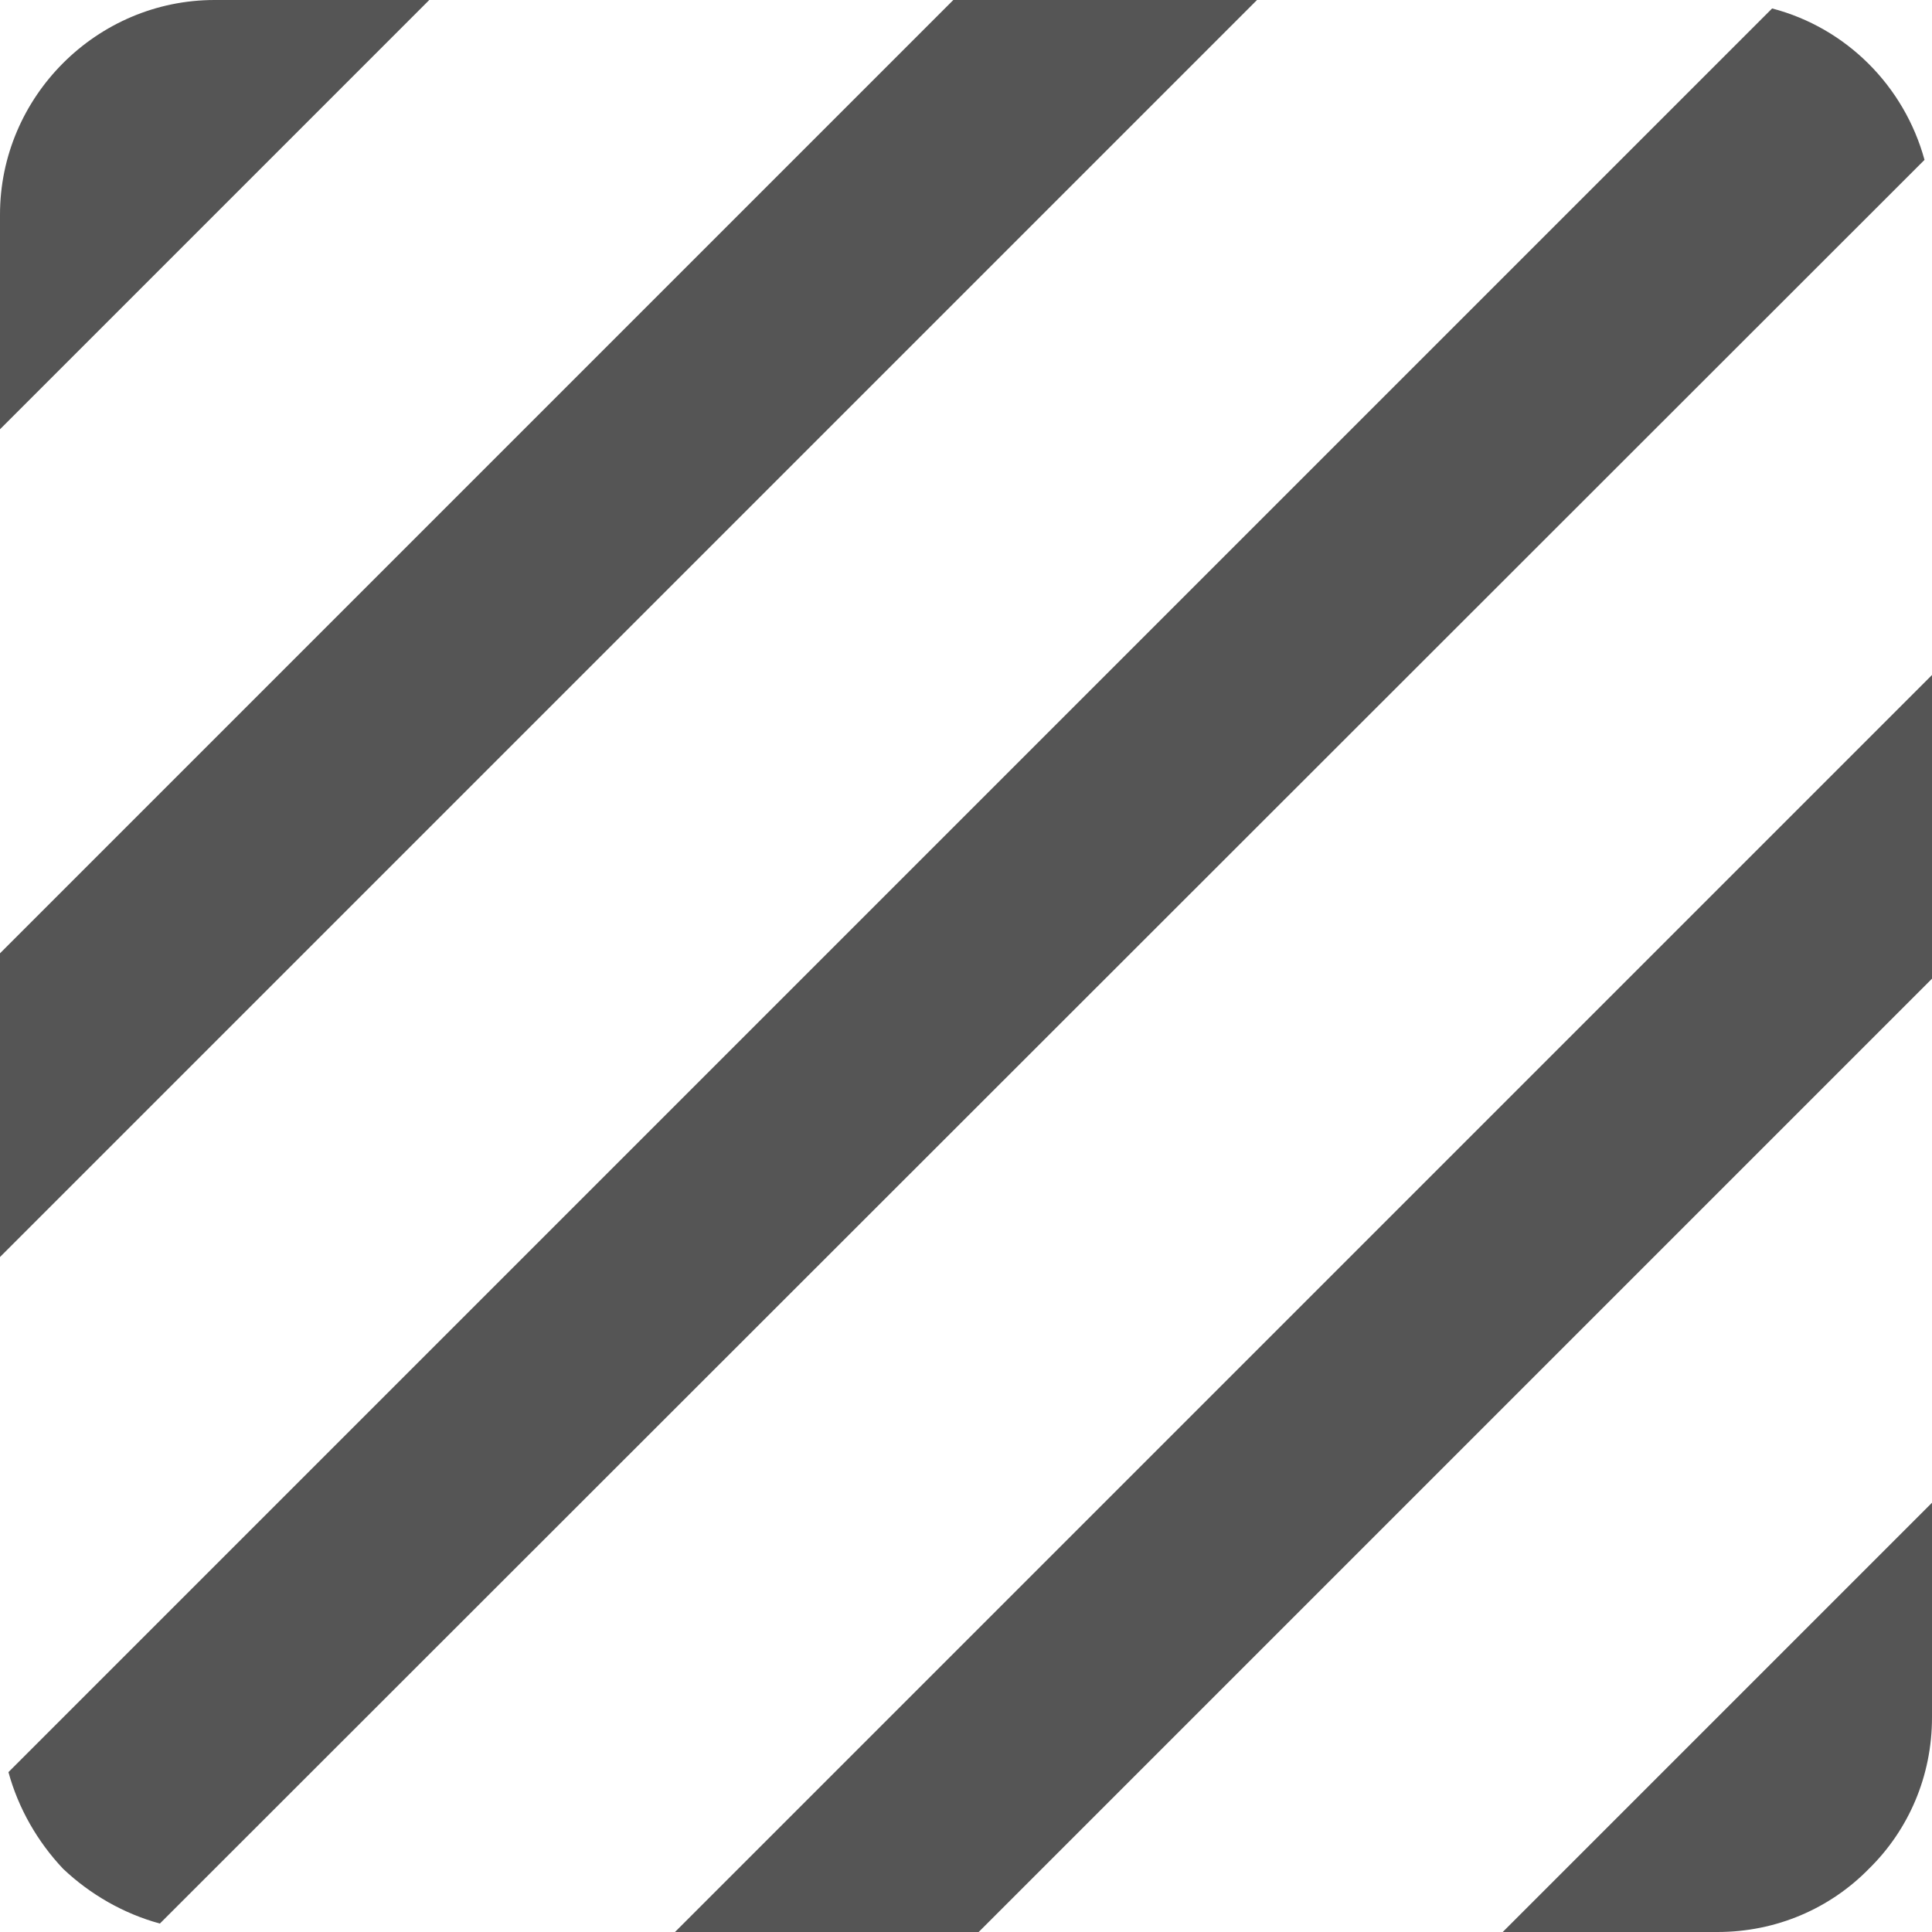
<svg xmlns="http://www.w3.org/2000/svg" xmlns:xlink="http://www.w3.org/1999/xlink" width="16px" height="16px" viewBox="0 0 16 16" version="1.1">
<g id="surface1">
<path style=" stroke:none;fill-rule:nonzero;fill:#555555;fill-opacity:1;" d="M 14.676 0.07 L 0.07 14.676 C 0.152 14.977 0.312 15.254 0.523 15.477 C 0.746 15.688 1.023 15.848 1.324 15.93 L 15.938 1.324 C 15.77 0.711 15.289 0.23 14.676 0.07 Z M 7.895 0 L 0 7.895 L 0 10.41 L 10.41 0 Z M 1.777 0 C 0.801 0 0 0.801 0 1.777 L 0 3.555 L 3.555 0 Z M 14.223 16 C 14.711 16 15.156 15.805 15.477 15.477 C 15.805 15.156 16 14.711 16 14.223 L 16 12.445 L 12.445 16 Z M 5.59 16 L 8.105 16 L 16 8.105 L 16 5.59 Z M 5.59 16 "/>
</g>
</svg>
